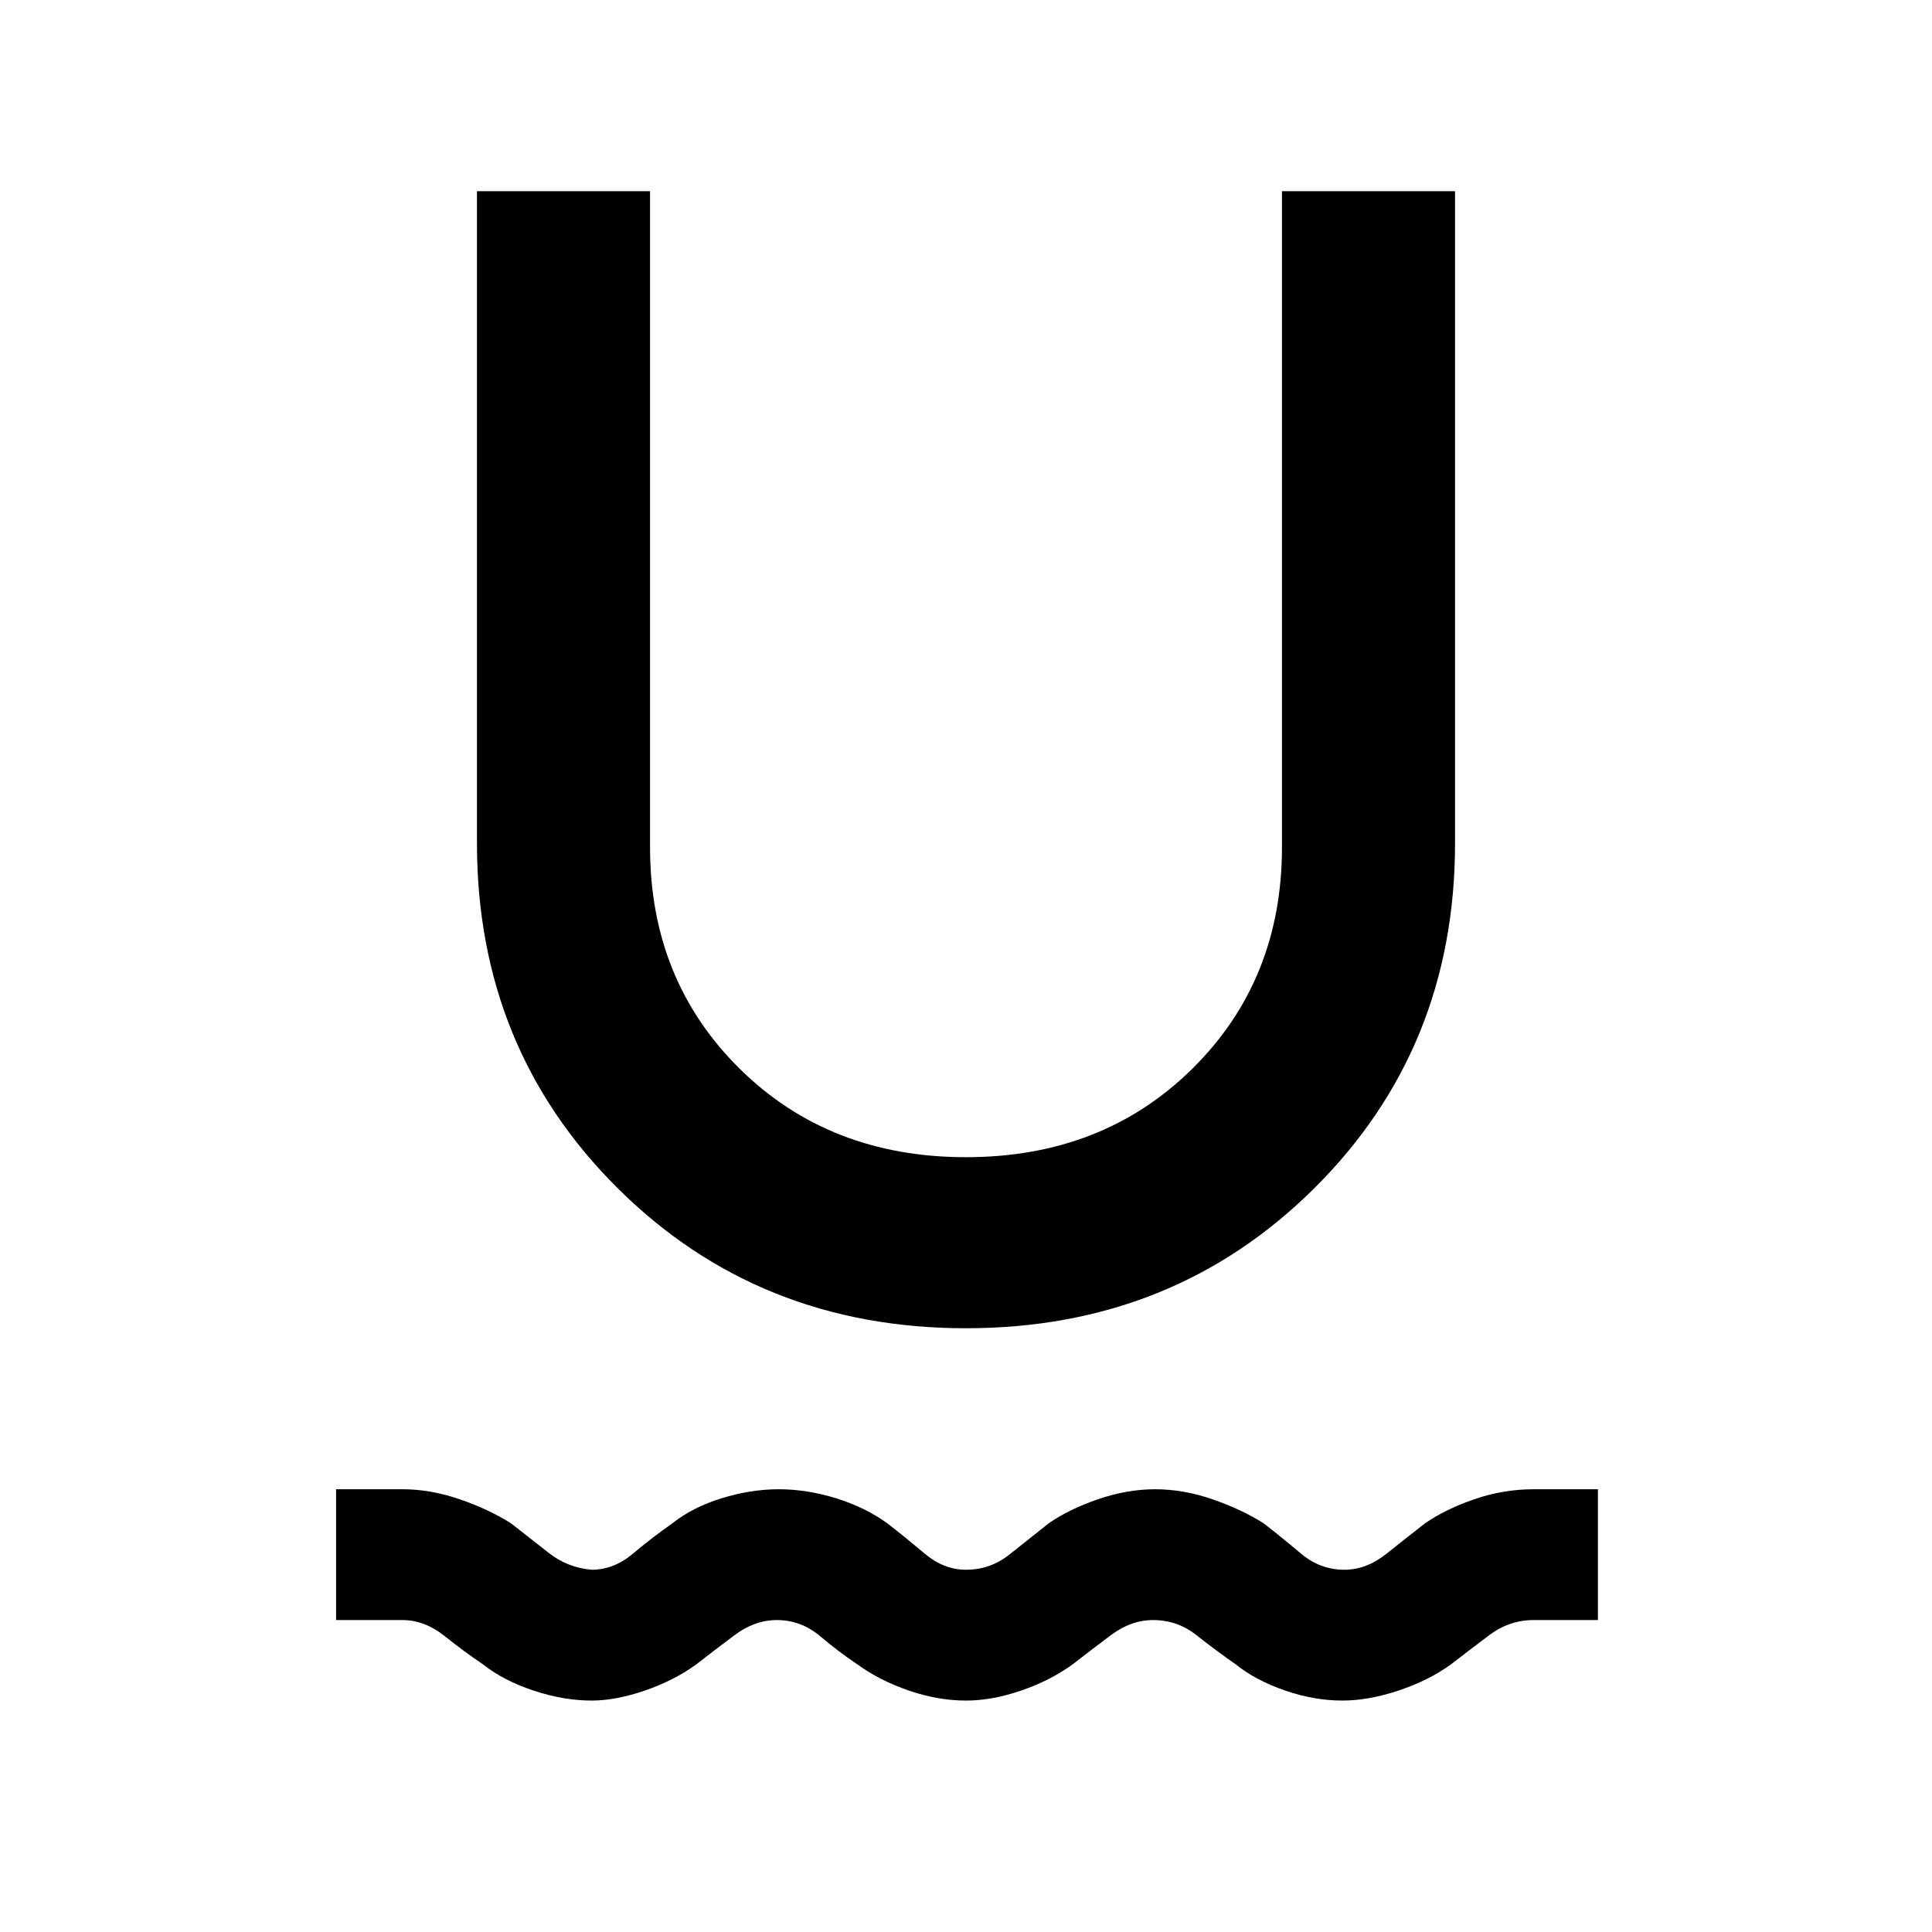 <svg xmlns="http://www.w3.org/2000/svg" height="48" width="48"><path d="M14.7 42.25q-.7 0-1.45-.25T12 41.35q-.45-.3-.95-.7-.5-.4-1.05-.4H8.35V37H10q.7 0 1.425.25.725.25 1.275.6.45.35.925.725.475.375 1.075.425.55 0 1.025-.4.475-.4.975-.75.5-.4 1.225-.625Q18.65 37 19.35 37q.7 0 1.425.225.725.225 1.275.625.45.35.925.75.475.4 1.025.4.6 0 1.075-.375t.975-.775q.5-.35 1.225-.6Q28 37 28.7 37q.7 0 1.425.25.725.25 1.275.6.45.35.925.75.475.4 1.075.4.55 0 1.05-.4t.95-.75q.5-.35 1.225-.6Q37.35 37 38.1 37h1.6v3.25h-1.6q-.6 0-1.1.375-.5.375-.95.725-.55.4-1.3.65t-1.4.25q-.7 0-1.425-.25-.725-.25-1.225-.65-.5-.35-.975-.725t-1.075-.375q-.55 0-1.05.375t-.95.725q-.55.4-1.275.65-.725.25-1.375.25-.7 0-1.425-.25-.725-.25-1.275-.65-.45-.3-.925-.7-.475-.4-1.075-.4-.55 0-1.05.375t-.95.725q-.55.4-1.275.65-.725.25-1.325.25ZM24 33q-5.15 0-8.65-3.475t-3.5-8.575V4.75h4.3v16.3q0 3.3 2.225 5.5T24 28.75q3.4 0 5.625-2.2t2.225-5.5V4.75h4.3v16.2q0 5.1-3.5 8.575Q29.15 33 24 33Z"/></svg>